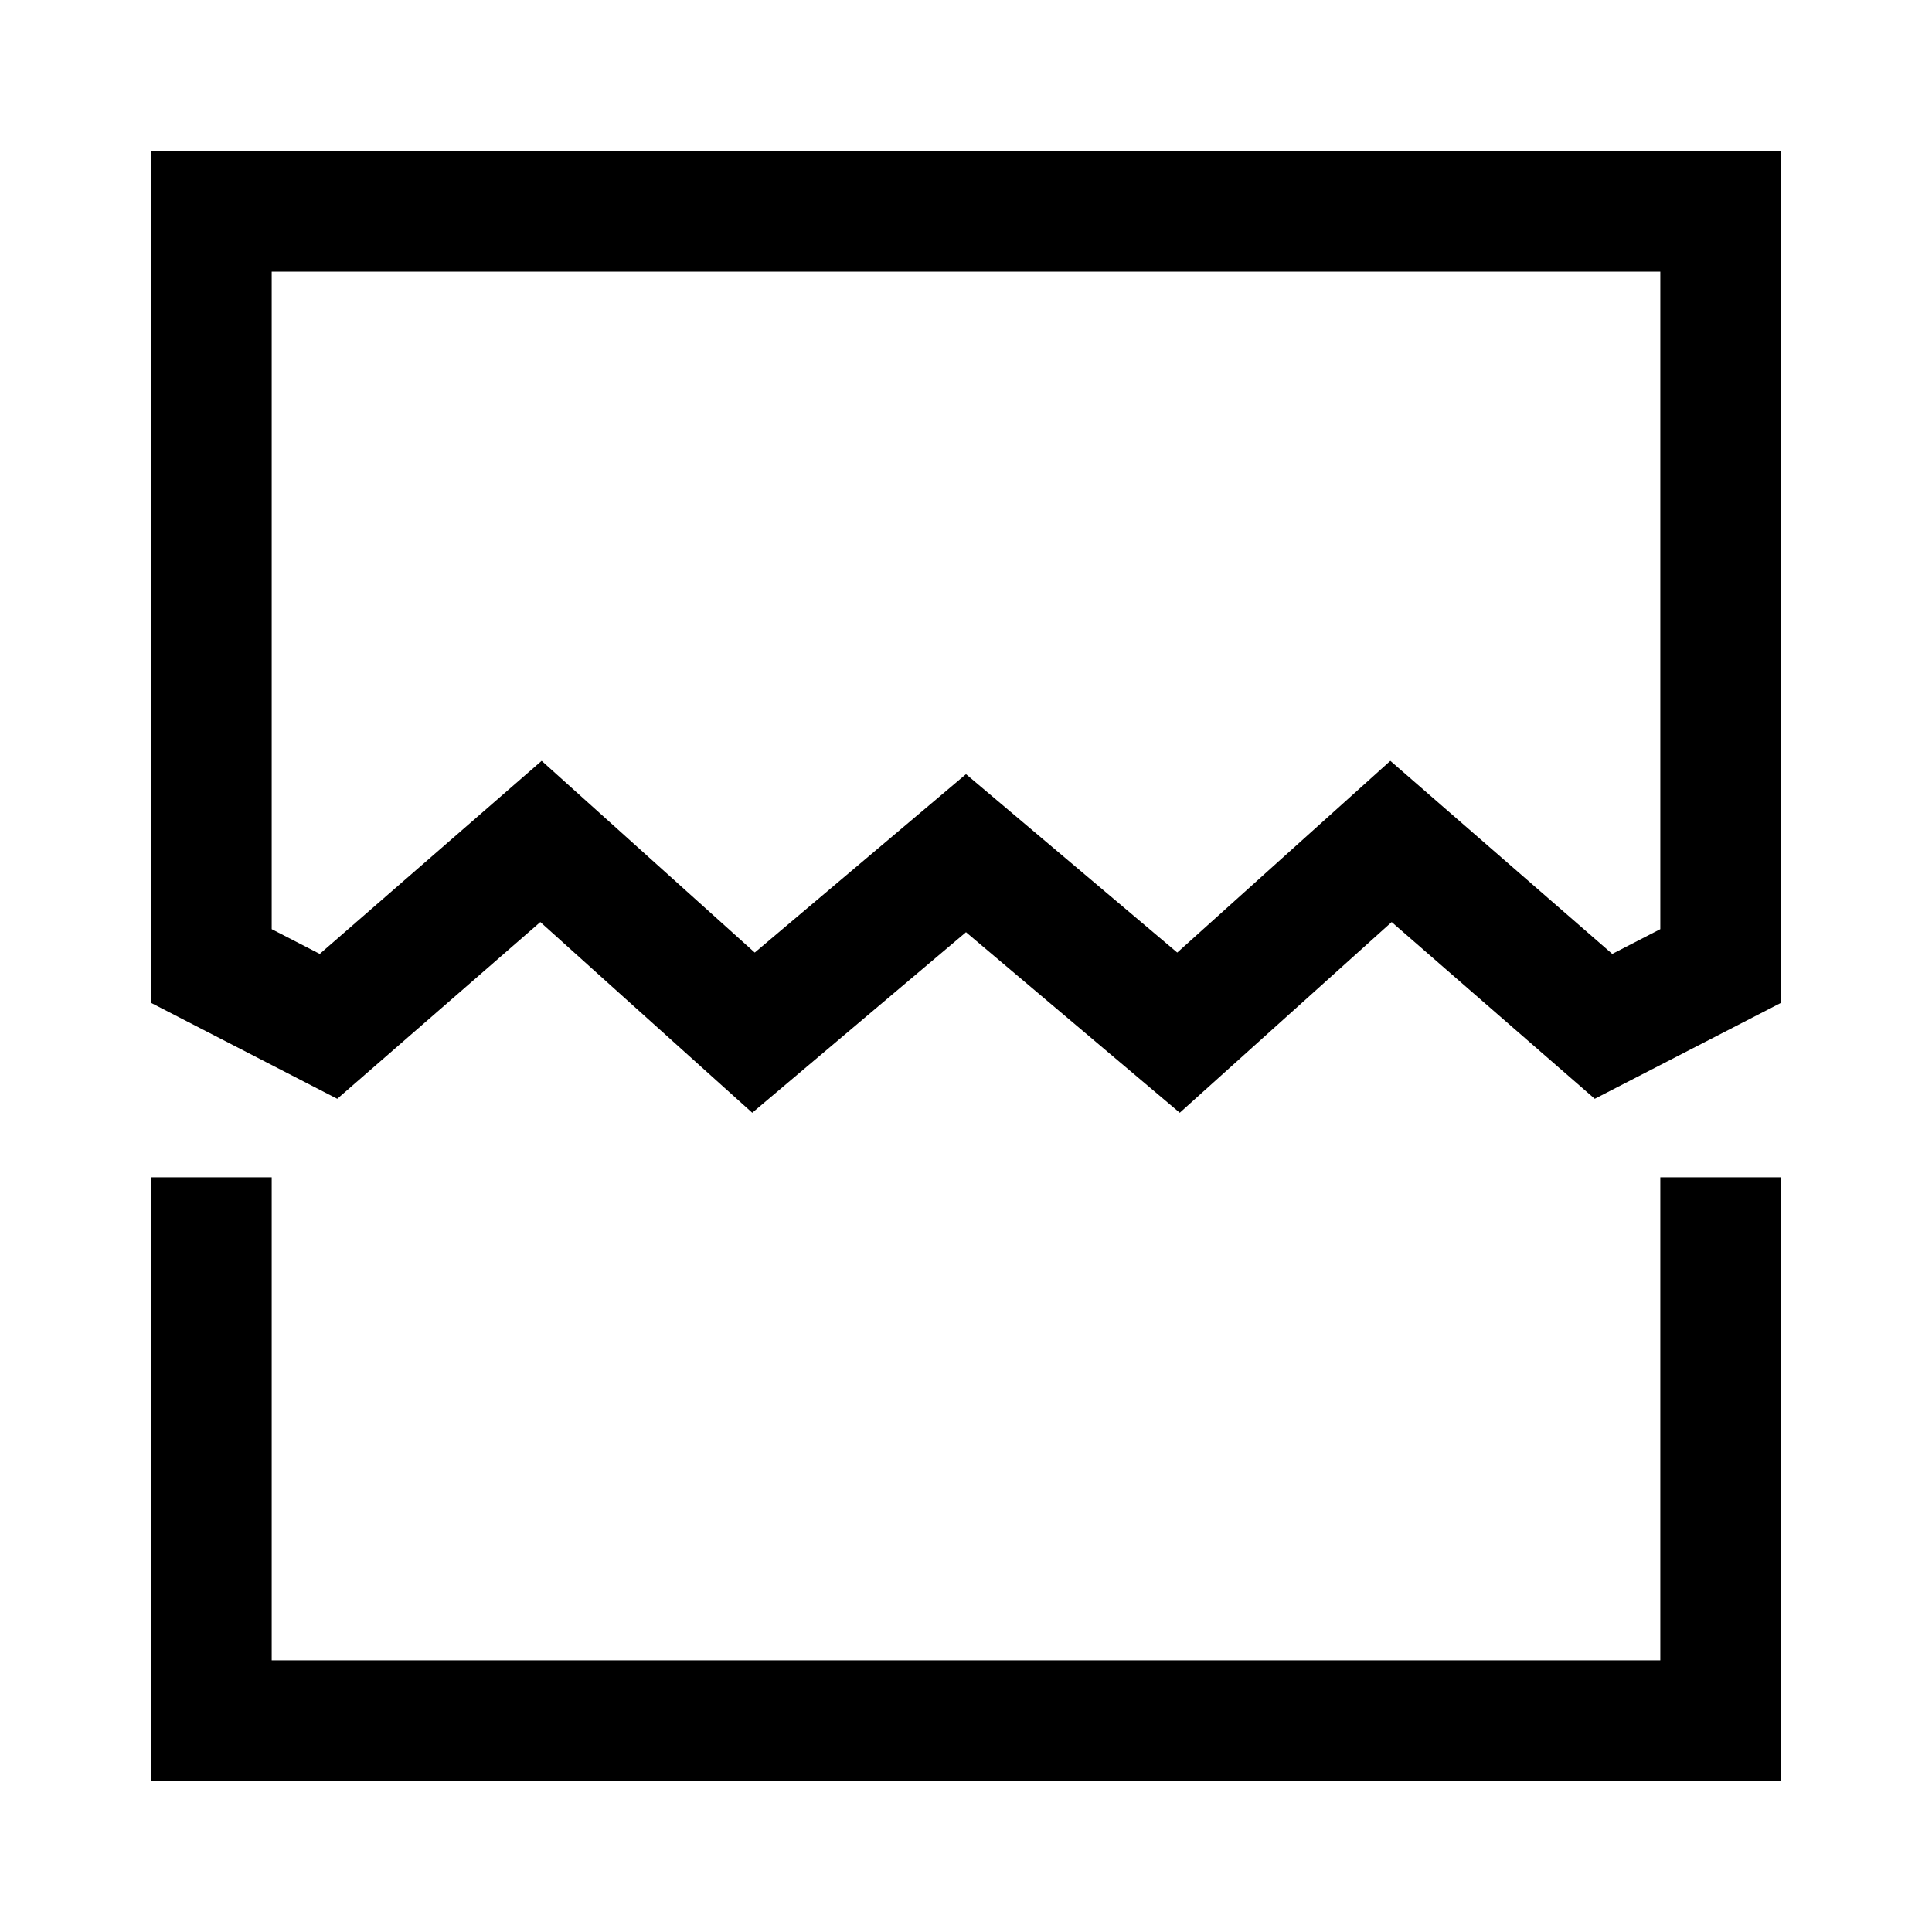 <svg xmlns="http://www.w3.org/2000/svg" width="64" height="64" version="1.1" viewBox="0 0 64 64"><title>image-broken</title><path d="M55 55h-46v-16h-4v20h54v-20h-4v16z"/><path d="M5 5v28.219l6.172 3.18 6.727-5.854 7.020 6.316 7.081-5.98 7.081 5.98 7.020-6.316 6.727 5.854 6.172-3.18v-28.219zM55 30.78l-1.592 0.82-7.351-6.396-7.059 6.351-6.998-5.91-6.998 5.91-7.059-6.351-7.351 6.396-1.592-0.82v-21.78h46z"/></svg>